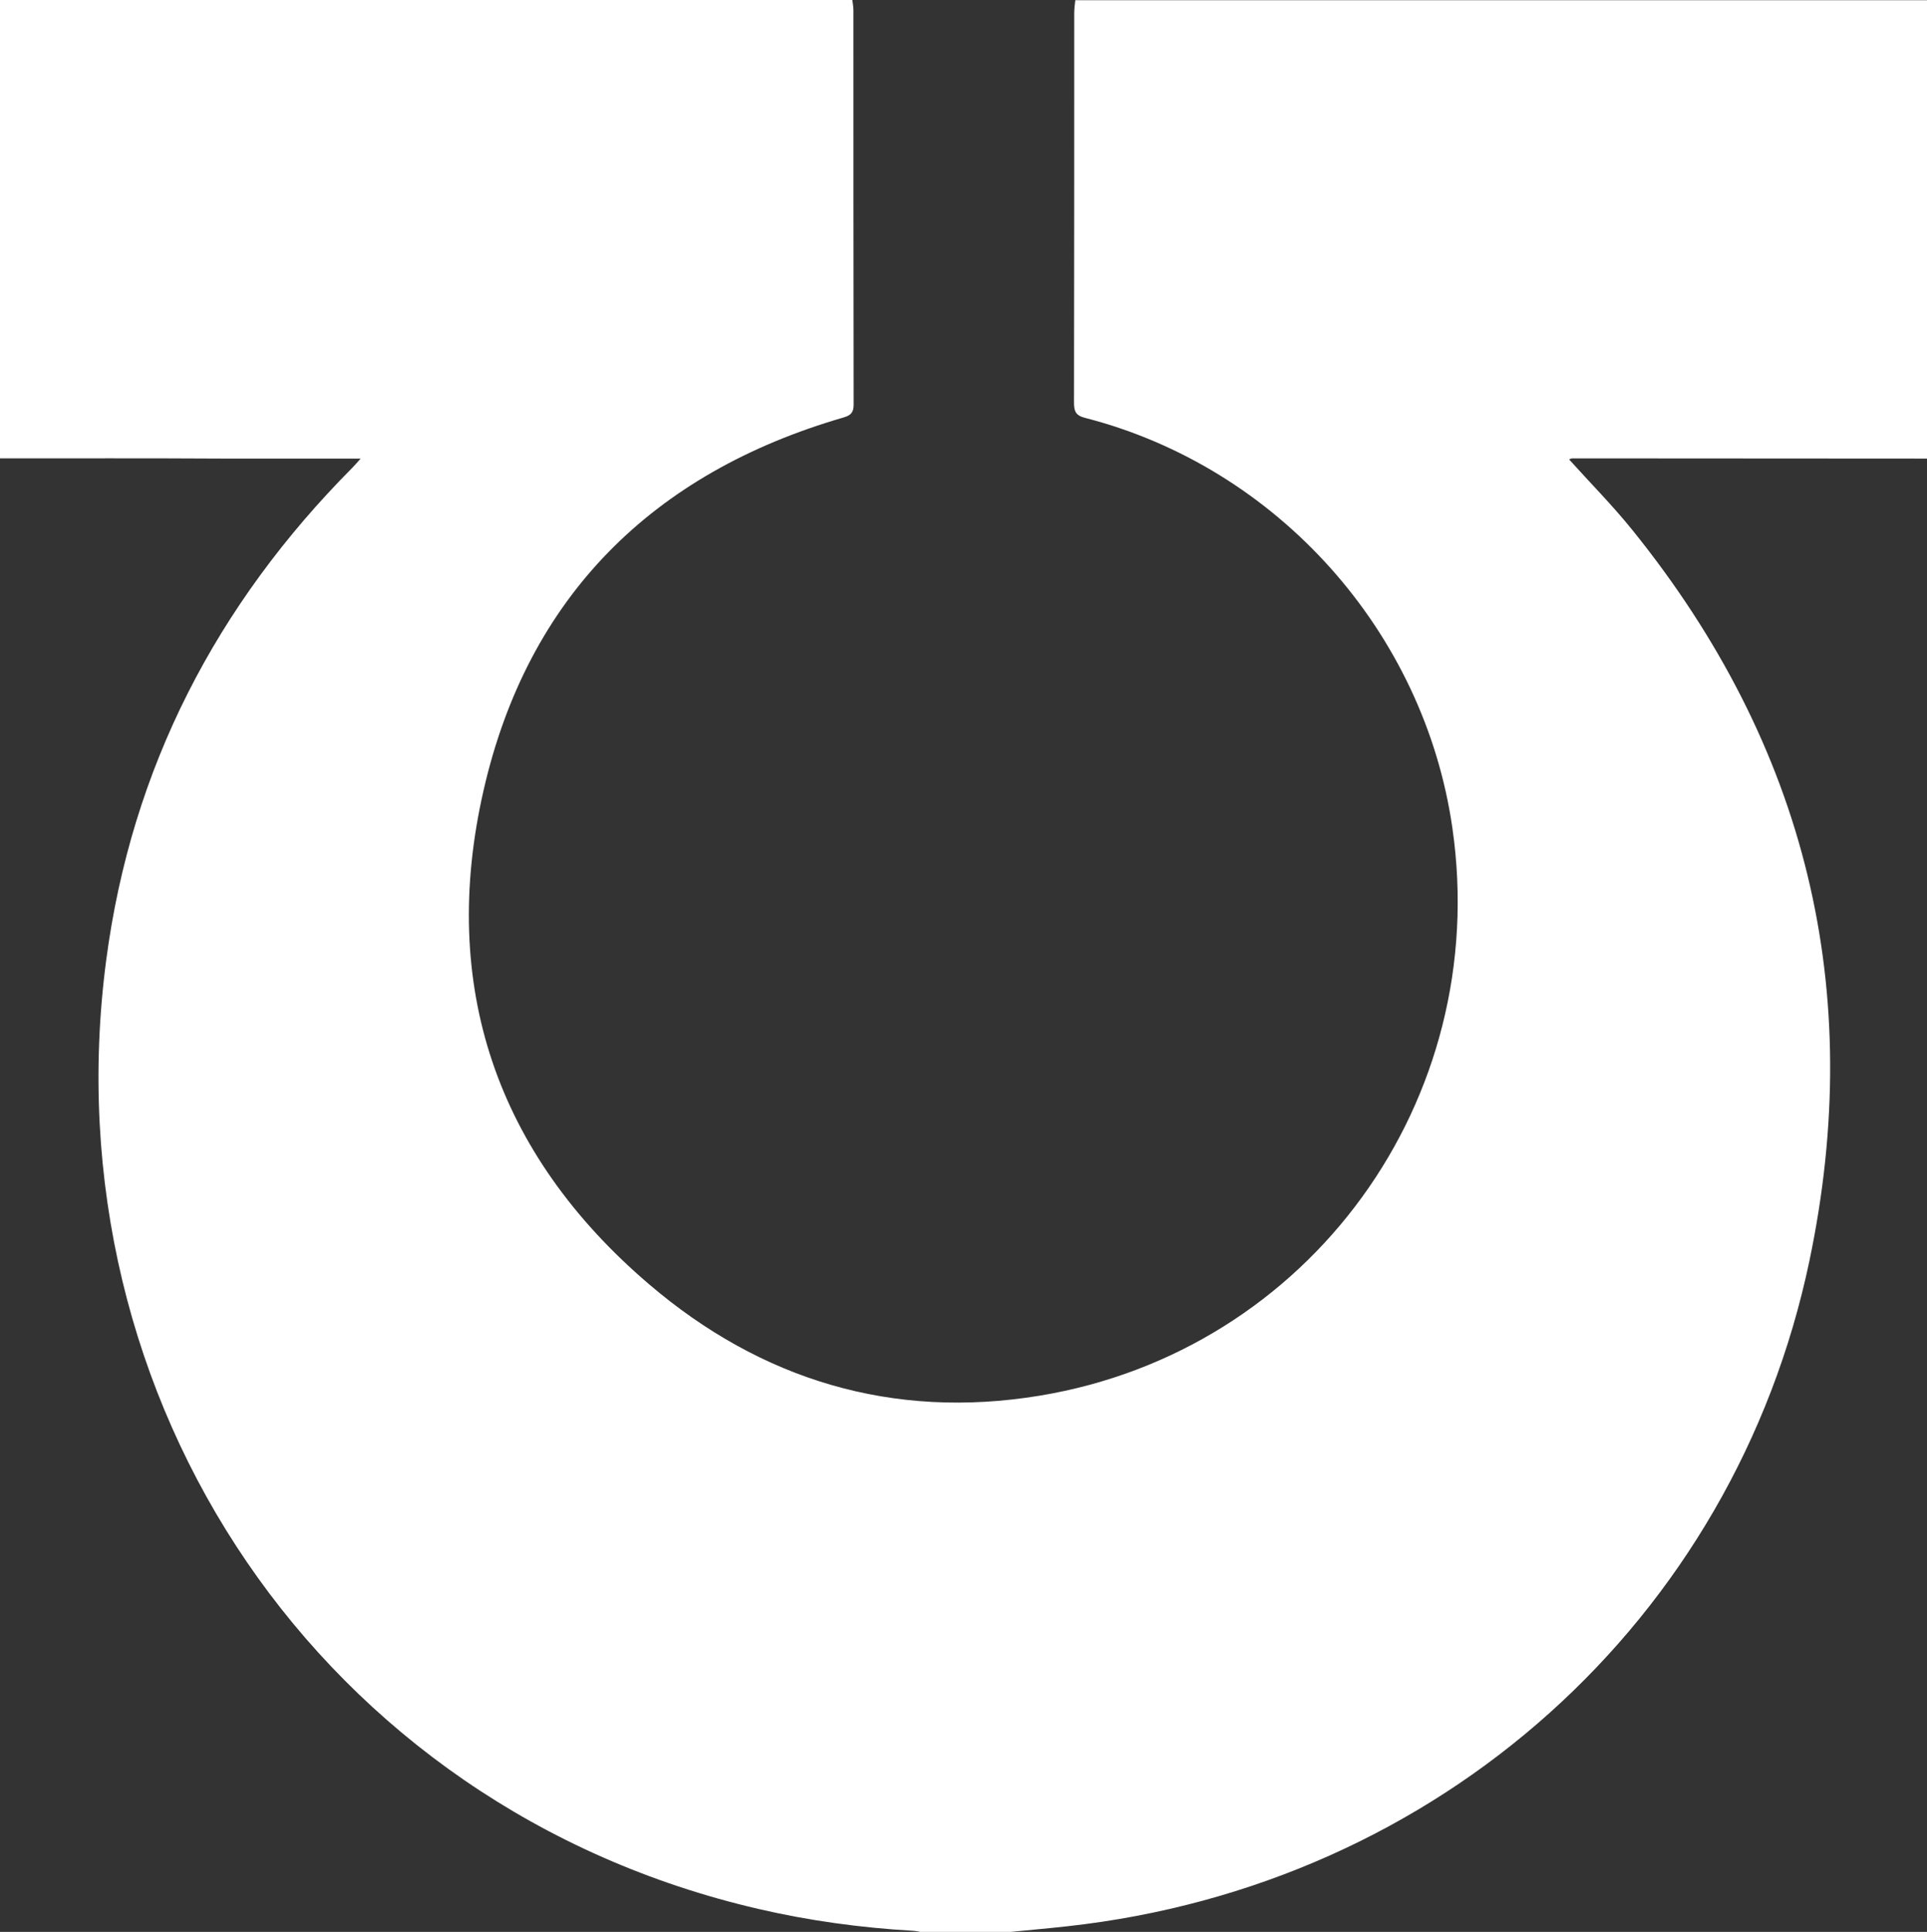 <?xml version="1.0" encoding="utf-8"?>
<!-- Generator: Adobe Illustrator 16.0.0, SVG Export Plug-In . SVG Version: 6.00 Build 0)  -->
<!DOCTYPE svg PUBLIC "-//W3C//DTD SVG 1.1//EN" "http://www.w3.org/Graphics/SVG/1.1/DTD/svg11.dtd">
<svg version="1.1"
	 id="Layer_1" inkscape:version="0.92.3 (2405546, 2018-03-11)" sodipodi:docname="Ultramarines [Imperium, Adeptus Astartes, Space Marines, Legion].svg" xmlns:dc="http://purl.org/dc/elements/1.1/" xmlns:cc="http://creativecommons.org/ns#" xmlns:rdf="http://www.w3.org/1999/02/22-rdf-syntax-ns#" xmlns:svg="http://www.w3.org/2000/svg" xmlns:sodipodi="http://sodipodi.sourceforge.net/DTD/sodipodi-0.dtd" xmlns:inkscape="http://www.inkscape.org/namespaces/inkscape"
	 xmlns="http://www.w3.org/2000/svg" xmlns:xlink="http://www.w3.org/1999/xlink" x="0px" y="0px" width="798.137px" height="800px"
	 viewBox="0 0 798.137 800" enable-background="new 0 0 798.137 800" xml:space="preserve">
<rect x="0" y="0" width="798.137" height="800" fill="#333333" stroke="none"/>
<sodipodi:namedview  inkscape:current-layer="Layer_1" inkscape:window-maximized="1" inkscape:window-y="-8" inkscape:window-x="-8" inkscape:pagecheckerboard="true" fit-margin-bottom="0" fit-margin-right="0" inkscape:window-height="1017" inkscape:window-width="1920" inkscape:pageshadow="2" inkscape:pageopacity="0" inkscape:cy="451.2" inkscape:cx="-25.84322" inkscape:zoom="0.2616408" fit-margin-left="0" fit-margin-top="0" showgrid="false" guidetolerance="10" gridtolerance="10" objecttolerance="10" borderopacity="1" pagecolor="#ffffff" bordercolor="#666666" id="namedview7">
	</sodipodi:namedview>
<g id="g4" transform="scale(0.887)">
	<path id="path2" inkscape:connector-curvature="0" fill="#FFFFFF" d="M0,214C0,142.7,0,71.4,0,0c132.7,0,265.3,0,398,0
		c0.2,1.6,0.5,3.301,0.5,4.9c0,61.301,0,122.601,0.1,184.001c0,3.7-1.301,5-4.7,6c-89.3,25.9-147.5,83.8-168.1,174.1
		C205,460.001,231.7,538.601,303,599.5c52.299,44.7,113.7,63.401,182.4,52.1c126.2-20.8,211.101-138,192.799-265
		c-13.198-91.8-81.698-168.4-171.5-191.5c-4.399-1.1-5.2-3.1-5.2-7.1c0.101-60.7,0.101-121.3,0.101-182.001c0-2,0.3-4,0.5-5.9
		c132.7,0,265.299,0,397.999,0c0,71.3,0,142.7,0,214.001c-55.299,0-110.599-0.1-165.9-0.1c-0.599,0-1.099,0.4-1.5,0.5
		c10.002,11.1,20.302,21.5,29.502,32.9c81.299,100.7,109.198,214.9,82.698,341.301C809.701,756.401,672.001,880.2,498.4,899.3
		c-9.7,1.1-19.5,1.9-29.299,2.9c-12.7,0-25.3,0-38,0c-1.6-0.3-3.2-0.699-4.9-0.8c-24.301-1.4-48.401-4.7-72.1-10.2
		c-203.8-47.199-331.6-236.999-304.5-443c11.8-89.6,51.4-165.9,115-229.9c1.1-1.1,2.1-2.3,3.8-4.199c-2.6,0-4.3,0-5.9,0
		c-19.5,0-39,0-58.5,0C69.3,213.9,34.6,214,0,214z"/>
</g>
</svg>
